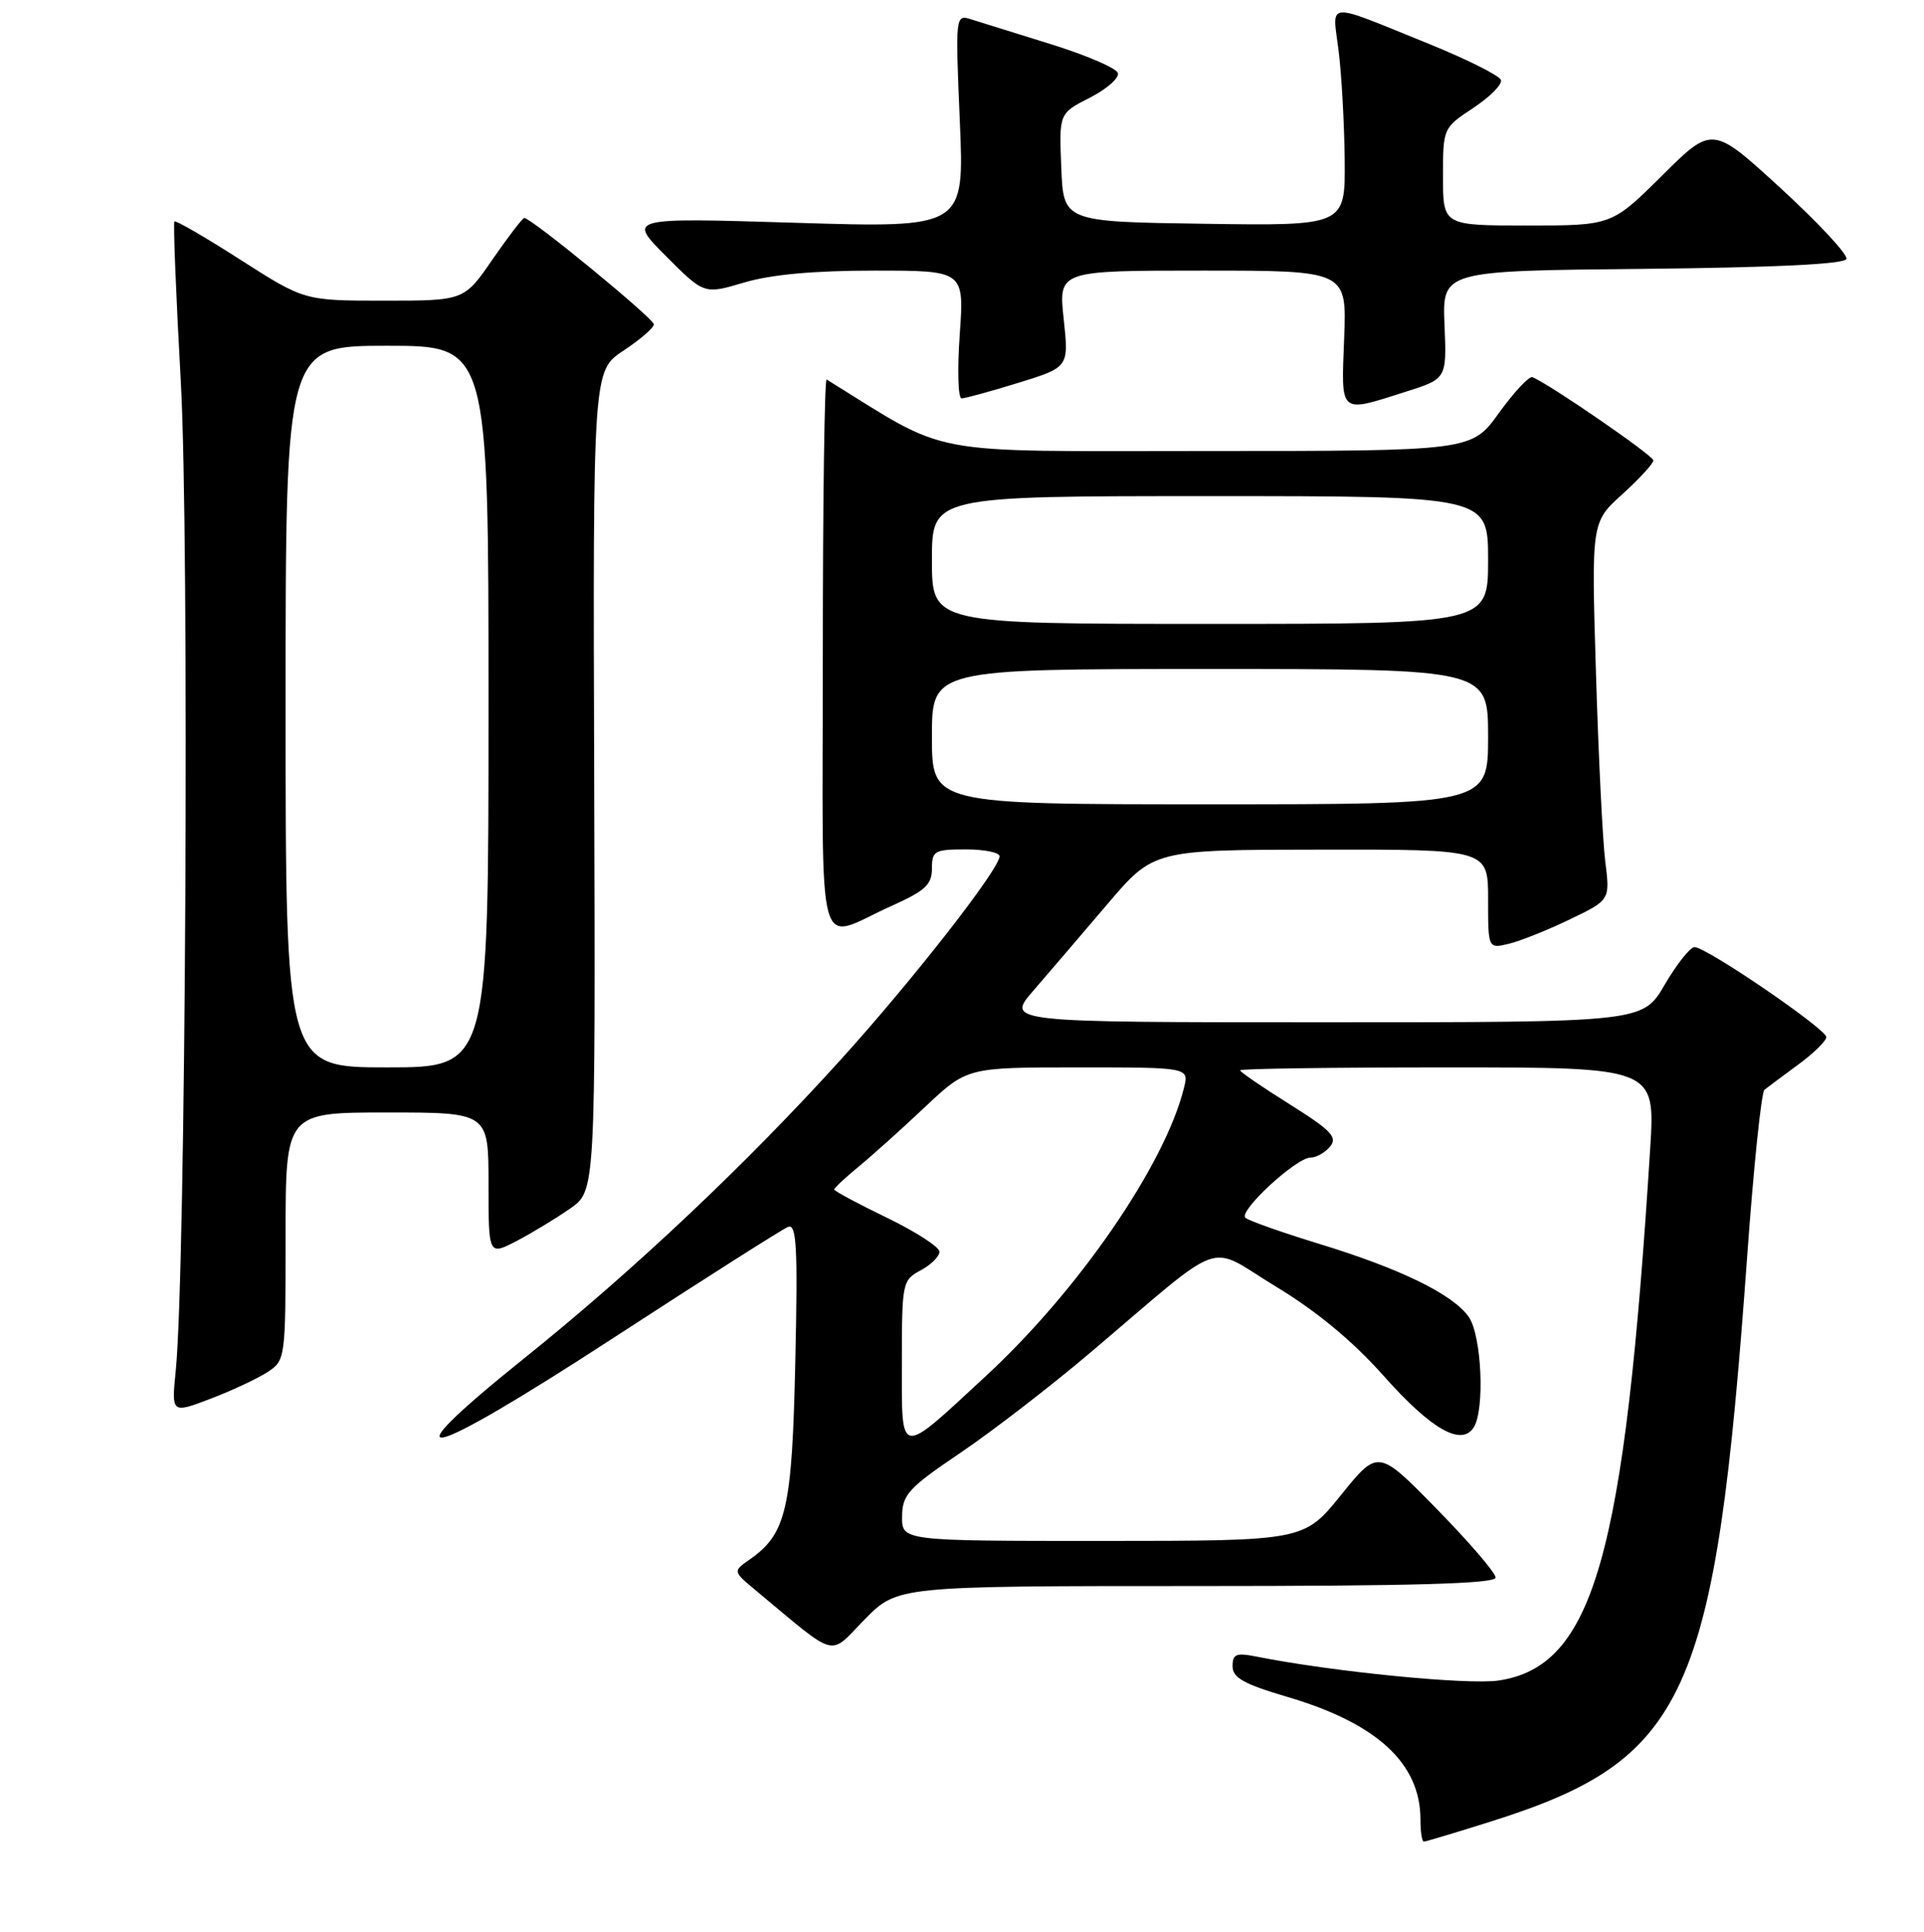 <?xml version="1.0" encoding="UTF-8" standalone="no"?>
<!DOCTYPE svg PUBLIC "-//W3C//DTD SVG 1.1//EN" "http://www.w3.org/Graphics/SVG/1.1/DTD/svg11.dtd" >
<svg xmlns="http://www.w3.org/2000/svg" xmlns:xlink="http://www.w3.org/1999/xlink" version="1.1" viewBox="0 0 256 257">
 <g >
 <path fill="currentColor"
d=" M 198.20 242.38 C 224.55 234.08 228.23 226.00 232.48 167.03 C 233.33 155.23 234.36 145.30 234.77 144.98 C 235.17 144.66 237.19 143.15 239.25 141.64 C 241.31 140.13 243.00 138.48 243.00 137.97 C 243.00 136.89 227.04 126.00 225.47 126.00 C 224.89 126.00 223.11 128.25 221.50 131.00 C 218.58 136.00 218.58 136.00 176.21 136.00 C 133.84 136.00 133.84 136.00 137.53 131.75 C 139.55 129.41 143.97 124.25 147.35 120.28 C 153.50 113.05 153.50 113.05 175.75 113.03 C 198.00 113.00 198.00 113.00 198.00 119.61 C 198.00 126.22 198.00 126.22 200.75 125.56 C 202.26 125.20 205.91 123.74 208.86 122.32 C 214.23 119.74 214.23 119.74 213.59 114.62 C 213.24 111.80 212.68 100.49 212.35 89.48 C 211.74 69.47 211.74 69.47 215.87 65.74 C 218.14 63.68 219.99 61.67 219.99 61.25 C 219.98 60.60 206.10 51.05 203.90 50.18 C 203.46 50.01 201.46 52.15 199.45 54.93 C 195.81 60.00 195.81 60.00 160.61 60.00 C 122.25 60.00 126.74 60.84 109.99 50.49 C 109.71 50.32 109.48 66.78 109.48 87.08 C 109.48 129.13 108.36 125.11 118.75 120.46 C 123.10 118.51 124.00 117.67 124.00 115.56 C 124.00 113.19 124.34 113.00 128.50 113.00 C 130.97 113.00 133.00 113.41 133.00 113.91 C 133.00 115.60 121.44 130.41 111.84 141.00 C 99.20 154.97 84.26 169.06 69.74 180.71 C 51.00 195.75 56.14 194.57 81.65 177.97 C 93.67 170.15 104.11 163.51 104.86 163.22 C 105.99 162.79 106.16 165.86 105.82 181.10 C 105.39 200.78 104.64 204.04 99.76 207.46 C 97.51 209.03 97.51 209.03 100.50 211.53 C 111.65 220.80 110.18 220.41 115.04 215.45 C 119.42 211.00 119.42 211.00 159.21 211.00 C 188.18 211.00 199.00 210.69 199.00 209.87 C 199.00 209.24 195.48 205.15 191.18 200.76 C 183.37 192.78 183.37 192.78 178.43 198.89 C 173.50 204.99 173.50 204.99 146.75 205.00 C 120.00 205.00 120.00 205.00 120.03 201.75 C 120.06 198.83 120.85 197.97 127.78 193.28 C 132.03 190.41 139.78 184.43 145.00 180.01 C 163.47 164.36 160.38 165.47 169.75 171.15 C 175.22 174.46 180.01 178.43 184.14 183.08 C 190.44 190.16 194.46 192.46 196.09 189.89 C 197.59 187.52 197.14 177.65 195.43 175.20 C 193.32 172.19 186.37 168.79 175.50 165.47 C 170.55 163.95 166.14 162.40 165.71 162.01 C 164.73 161.15 172.47 154.00 174.38 154.00 C 175.14 154.00 176.31 153.34 176.98 152.53 C 178.00 151.29 177.13 150.38 171.60 146.91 C 167.97 144.64 165.00 142.60 165.00 142.39 C 165.00 142.17 177.43 142.00 192.62 142.00 C 220.24 142.00 220.24 142.00 219.57 152.75 C 216.16 207.15 212.03 221.67 199.40 223.57 C 195.29 224.18 177.25 222.40 167.15 220.38 C 164.49 219.85 164.00 220.05 164.00 221.67 C 164.00 223.20 165.50 224.04 171.26 225.74 C 183.21 229.25 189.00 234.58 189.00 242.07 C 189.00 243.68 189.20 245.00 189.45 245.00 C 189.69 245.00 193.63 243.82 198.20 242.38 Z  M 35.57 182.55 C 37.98 180.97 38.00 180.82 38.00 164.48 C 38.00 148.00 38.00 148.00 51.50 148.00 C 65.00 148.00 65.00 148.00 65.00 157.52 C 65.00 167.04 65.00 167.04 68.75 165.09 C 70.81 164.01 74.01 162.07 75.86 160.78 C 79.23 158.43 79.23 158.43 79.06 103.88 C 78.89 49.34 78.89 49.34 82.95 46.65 C 85.18 45.18 87.00 43.60 87.00 43.15 C 87.00 42.38 70.70 29.00 69.76 29.00 C 69.53 29.00 67.63 31.48 65.54 34.50 C 61.76 40.00 61.76 40.00 51.13 40.00 C 40.50 40.00 40.50 40.00 32.01 34.57 C 27.35 31.58 23.38 29.28 23.21 29.46 C 23.03 29.64 23.42 39.26 24.06 50.85 C 25.22 71.54 24.72 169.03 23.39 182.28 C 22.81 188.06 22.81 188.06 27.97 186.10 C 30.81 185.02 34.23 183.42 35.57 182.55 Z  M 187.00 52.13 C 192.50 50.39 192.50 50.39 192.20 43.21 C 191.91 36.03 191.91 36.03 218.62 35.77 C 236.20 35.59 245.45 35.14 245.68 34.45 C 245.88 33.87 241.94 29.64 236.94 25.05 C 227.84 16.71 227.84 16.71 221.15 23.36 C 214.45 30.00 214.45 30.00 203.22 30.00 C 192.00 30.00 192.00 30.00 192.00 23.51 C 192.00 17.05 192.01 17.02 196.03 14.36 C 198.25 12.89 199.91 11.22 199.71 10.64 C 199.52 10.06 195.21 7.90 190.13 5.84 C 176.10 0.16 177.28 0.07 178.11 6.75 C 178.51 9.91 178.87 16.45 178.92 21.27 C 179.00 30.04 179.00 30.04 160.25 29.77 C 141.50 29.50 141.50 29.50 141.21 22.29 C 140.91 15.08 140.91 15.08 145.02 12.99 C 147.28 11.84 148.95 10.36 148.74 9.71 C 148.52 9.06 144.55 7.35 139.92 5.91 C 135.29 4.47 130.51 2.98 129.30 2.60 C 127.11 1.90 127.11 1.90 127.71 16.11 C 128.32 30.32 128.32 30.32 105.91 29.64 C 83.50 28.95 83.50 28.95 88.60 34.06 C 93.69 39.17 93.69 39.17 99.03 37.58 C 102.60 36.52 108.32 36.00 116.33 36.00 C 128.30 36.00 128.30 36.00 127.70 44.50 C 127.37 49.17 127.48 53.00 127.94 53.00 C 128.41 53.00 131.81 52.07 135.50 50.93 C 142.22 48.85 142.22 48.85 141.53 42.43 C 140.84 36.00 140.84 36.00 160.02 36.00 C 179.20 36.00 179.20 36.00 178.85 45.00 C 178.45 55.24 178.12 54.95 187.00 52.13 Z  M 120.00 181.20 C 120.00 170.64 120.07 170.30 122.50 169.00 C 123.88 168.26 125.00 167.15 125.00 166.52 C 125.00 165.90 121.85 163.86 118.00 162.00 C 114.15 160.14 111.00 158.45 111.00 158.24 C 111.00 158.04 112.46 156.67 114.25 155.20 C 116.04 153.73 120.02 150.16 123.09 147.26 C 128.68 142.00 128.68 142.00 143.45 142.00 C 158.22 142.00 158.22 142.00 157.53 144.75 C 154.99 154.97 143.52 171.65 131.21 183.03 C 119.44 193.92 120.00 194.01 120.00 181.20 Z  M 124.00 98.00 C 124.00 89.00 124.00 89.00 161.00 89.00 C 198.00 89.00 198.00 89.00 198.00 98.00 C 198.00 107.00 198.00 107.00 161.00 107.00 C 124.00 107.00 124.00 107.00 124.00 98.00 Z  M 124.00 74.50 C 124.00 66.00 124.00 66.00 161.00 66.00 C 198.00 66.00 198.00 66.00 198.00 74.50 C 198.00 83.00 198.00 83.00 161.00 83.00 C 124.00 83.00 124.00 83.00 124.00 74.50 Z  M 38.00 94.00 C 38.00 46.00 38.00 46.00 51.50 46.00 C 65.00 46.00 65.00 46.00 65.00 94.00 C 65.00 142.00 65.00 142.00 51.50 142.00 C 38.00 142.00 38.00 142.00 38.00 94.00 Z "/>
</g>
</svg>
